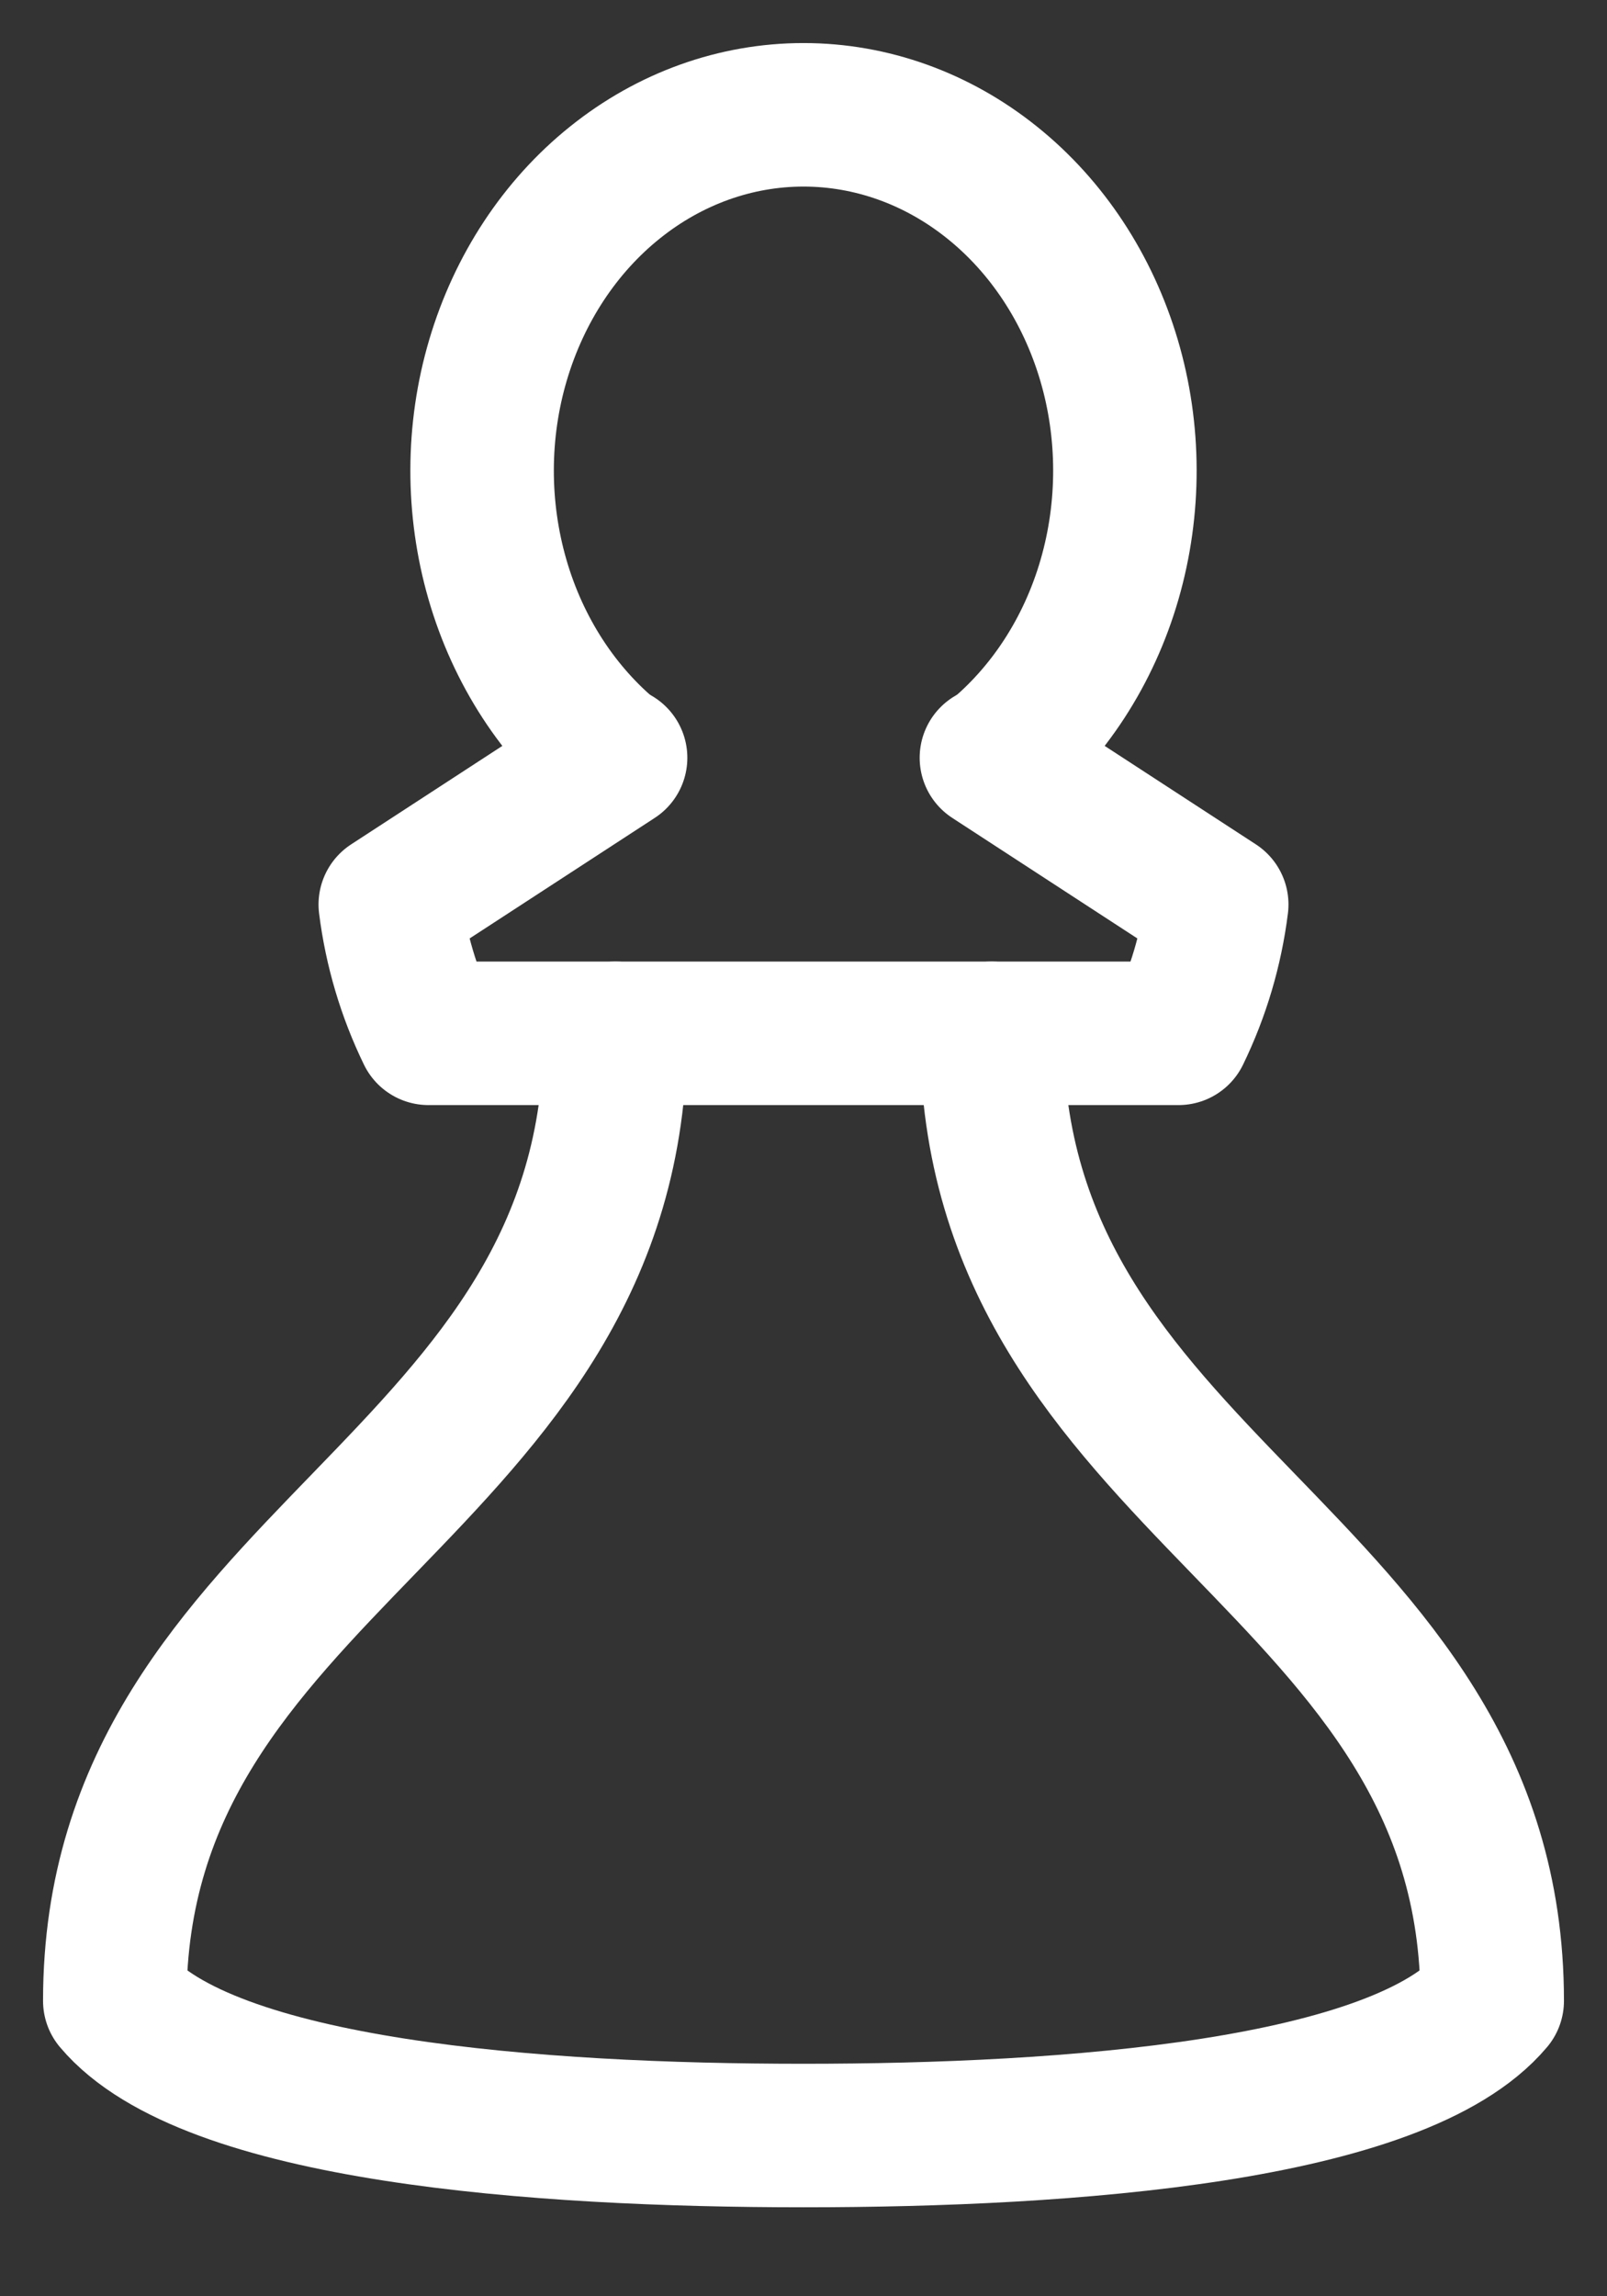 <svg width="14" height="20" viewBox="0 0 14 20" fill="none" xmlns="http://www.w3.org/2000/svg">
<rect x="0" y="0" width="14" height="20" fill="#333333" stroke="none"/>
<path d="M8.657 6.6C9.133 6.213 9.486 5.67 9.666 5.048C9.846 4.426 9.845 3.756 9.661 3.135C9.477 2.514 9.121 1.973 8.643 1.59C8.165 1.206 7.59 1 7 1C6.41 1 5.835 1.206 5.357 1.59C4.879 1.973 4.523 2.514 4.339 3.135C4.155 3.756 4.154 4.426 4.334 5.048C4.514 5.67 4.867 6.213 5.343 6.6" stroke="white" stroke-width="1.25" stroke-linecap="round" stroke-linejoin="round"/>
<path d="M8.637 6.6L10.6 7.878C10.551 8.268 10.439 8.646 10.267 9H3.733C3.561 8.646 3.449 8.268 3.4 7.878L5.363 6.6" stroke="white" stroke-width="1.25" stroke-linecap="round" stroke-linejoin="round"/>
<path d="M8.639 9C8.639 12.984 13 13.566 13 17.427C12.189 18.389 9.316 18.6 7 18.6C4.684 18.6 1.811 18.389 1 17.427C1 13.566 5.361 12.984 5.361 9" stroke="white" stroke-width="1.25" stroke-linecap="round" stroke-linejoin="round"/>
</svg>
